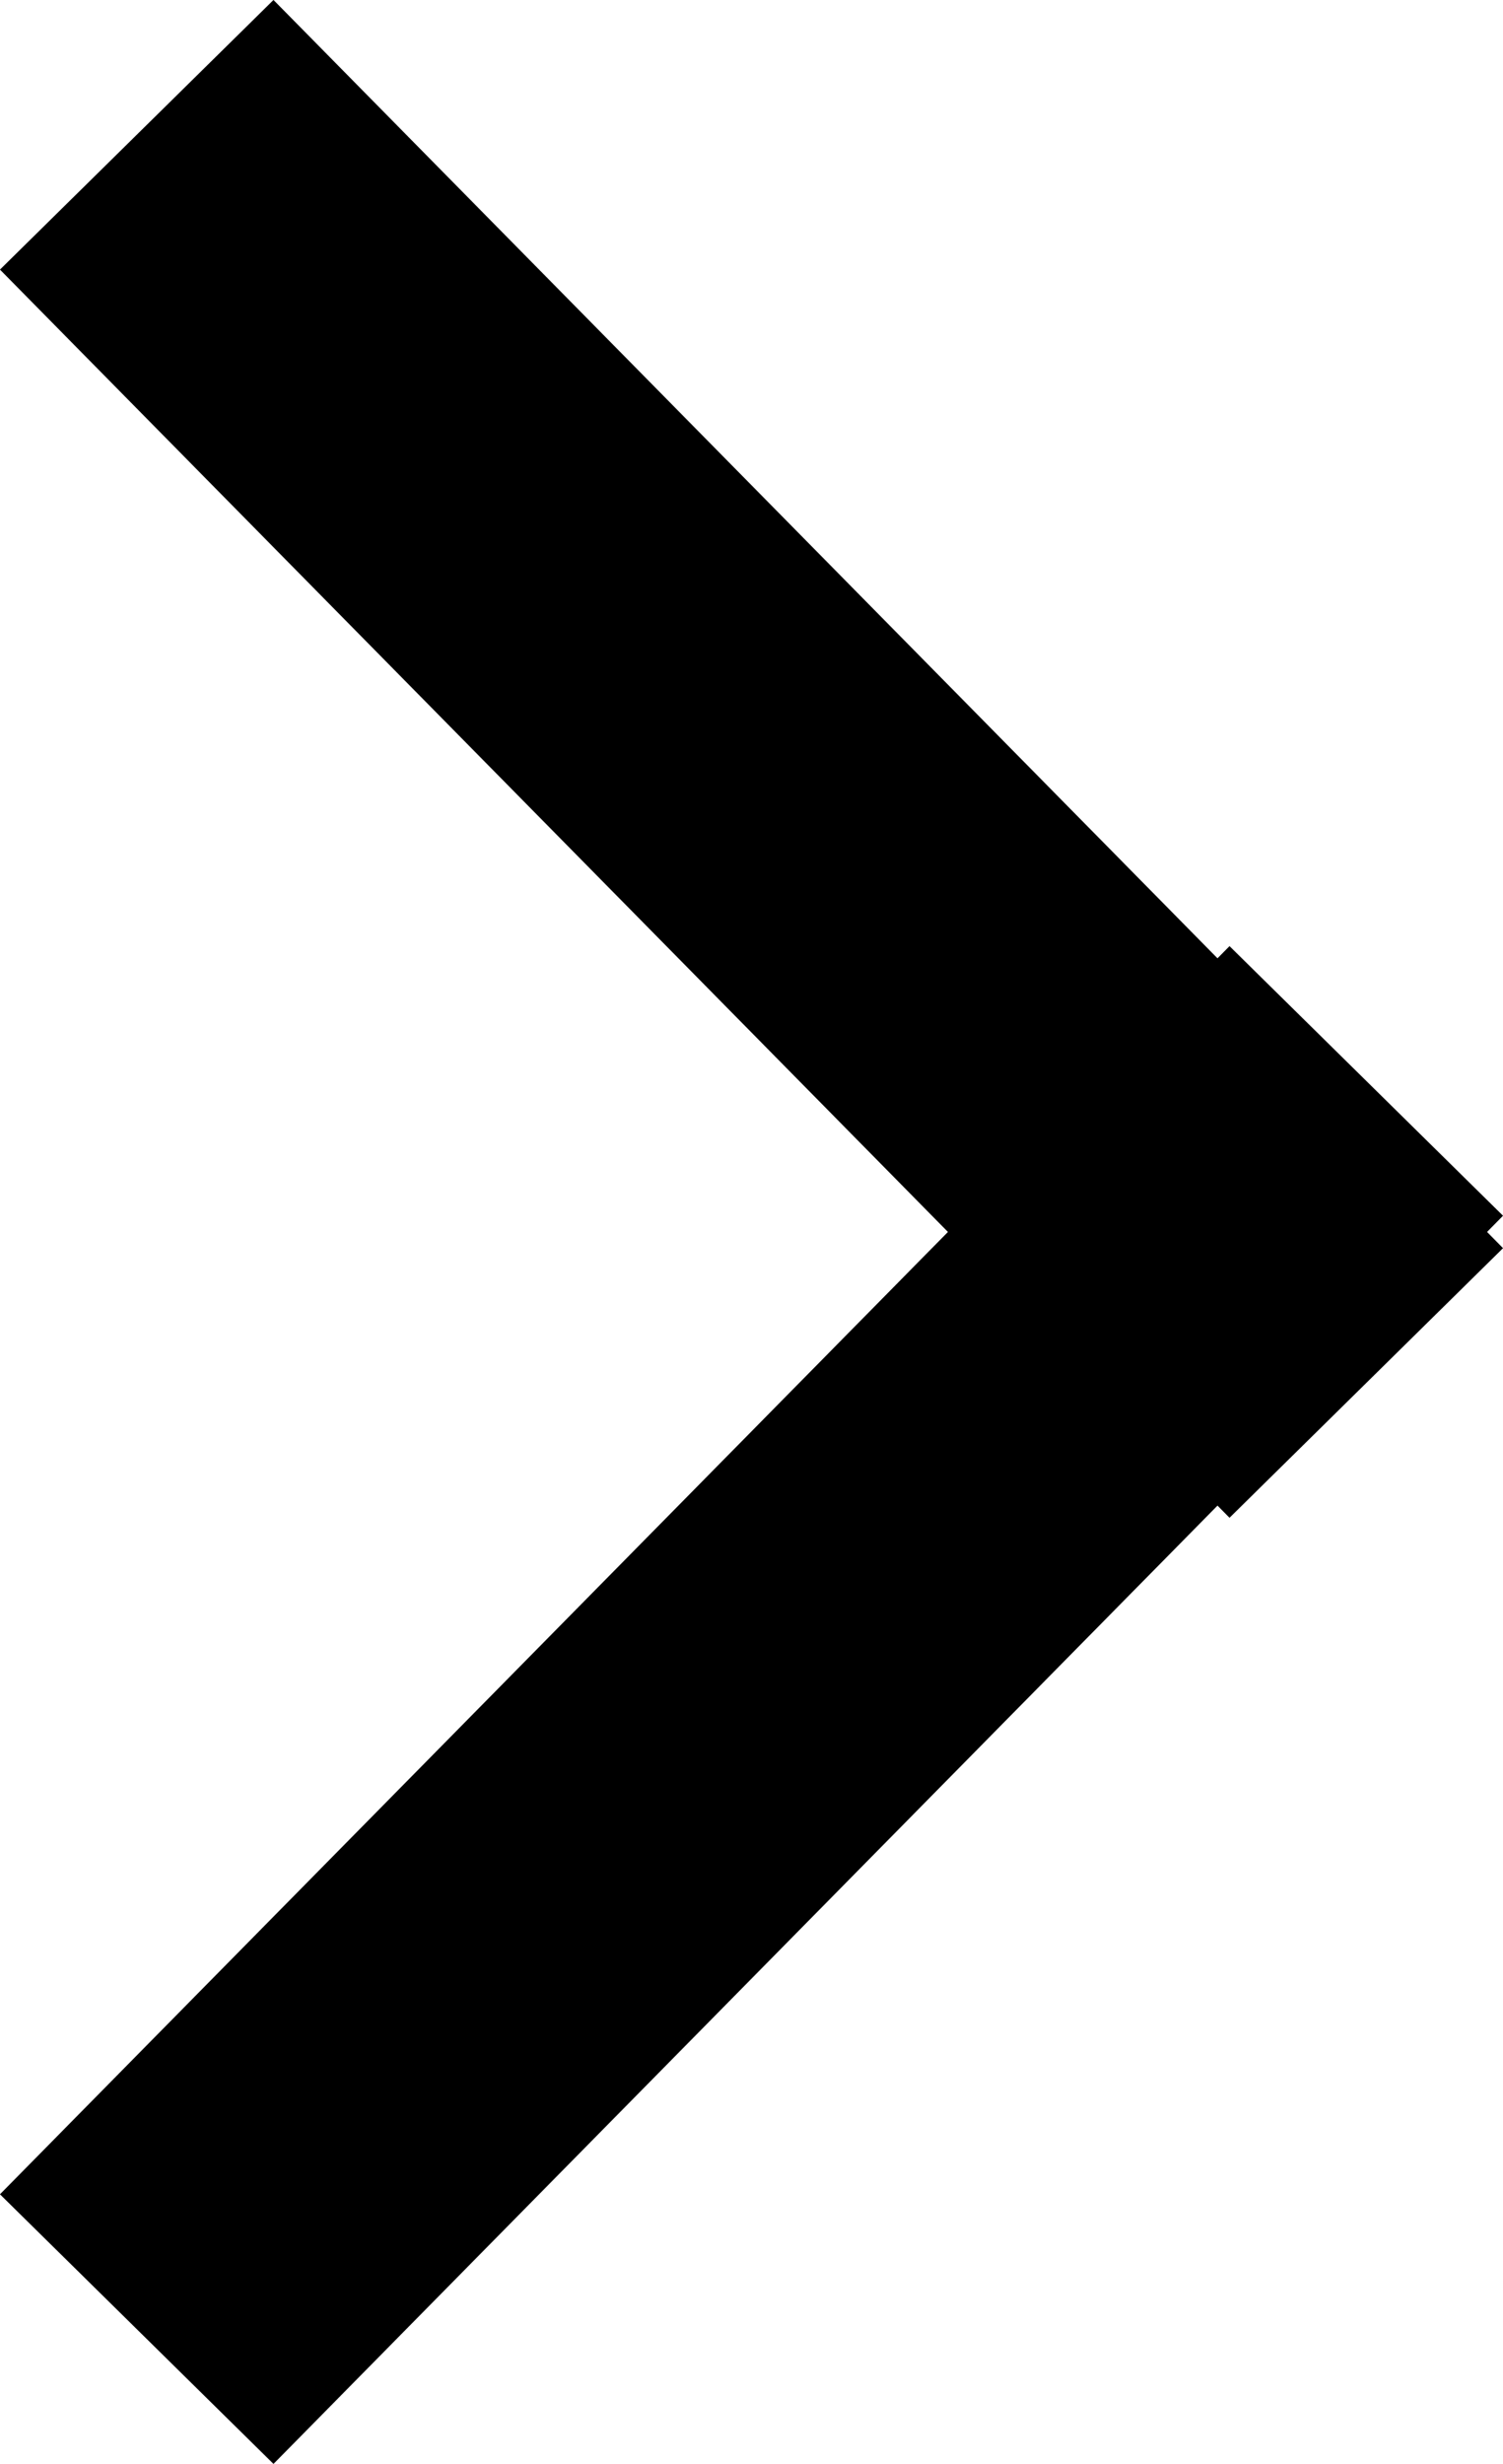 <svg xmlns="http://www.w3.org/2000/svg" width="7.828" height="12.828" viewBox="0 0 7.828 12.828">
  <g id="arrow_breadcrumbs" transform="translate(-183.086 -231.086)">
    <line id="Line_12" data-name="Line 12" x2="5" y2="5.074" transform="translate(184.5 232.5)" fill="none" stroke="#000" stroke-linecap="square" stroke-width="2"/>
    <line id="Line_13" data-name="Line 13" y1="5.074" x2="5" transform="translate(184.5 237.426)" fill="none" stroke="#000" stroke-linecap="square" stroke-width="2"/>
  </g>
</svg>
